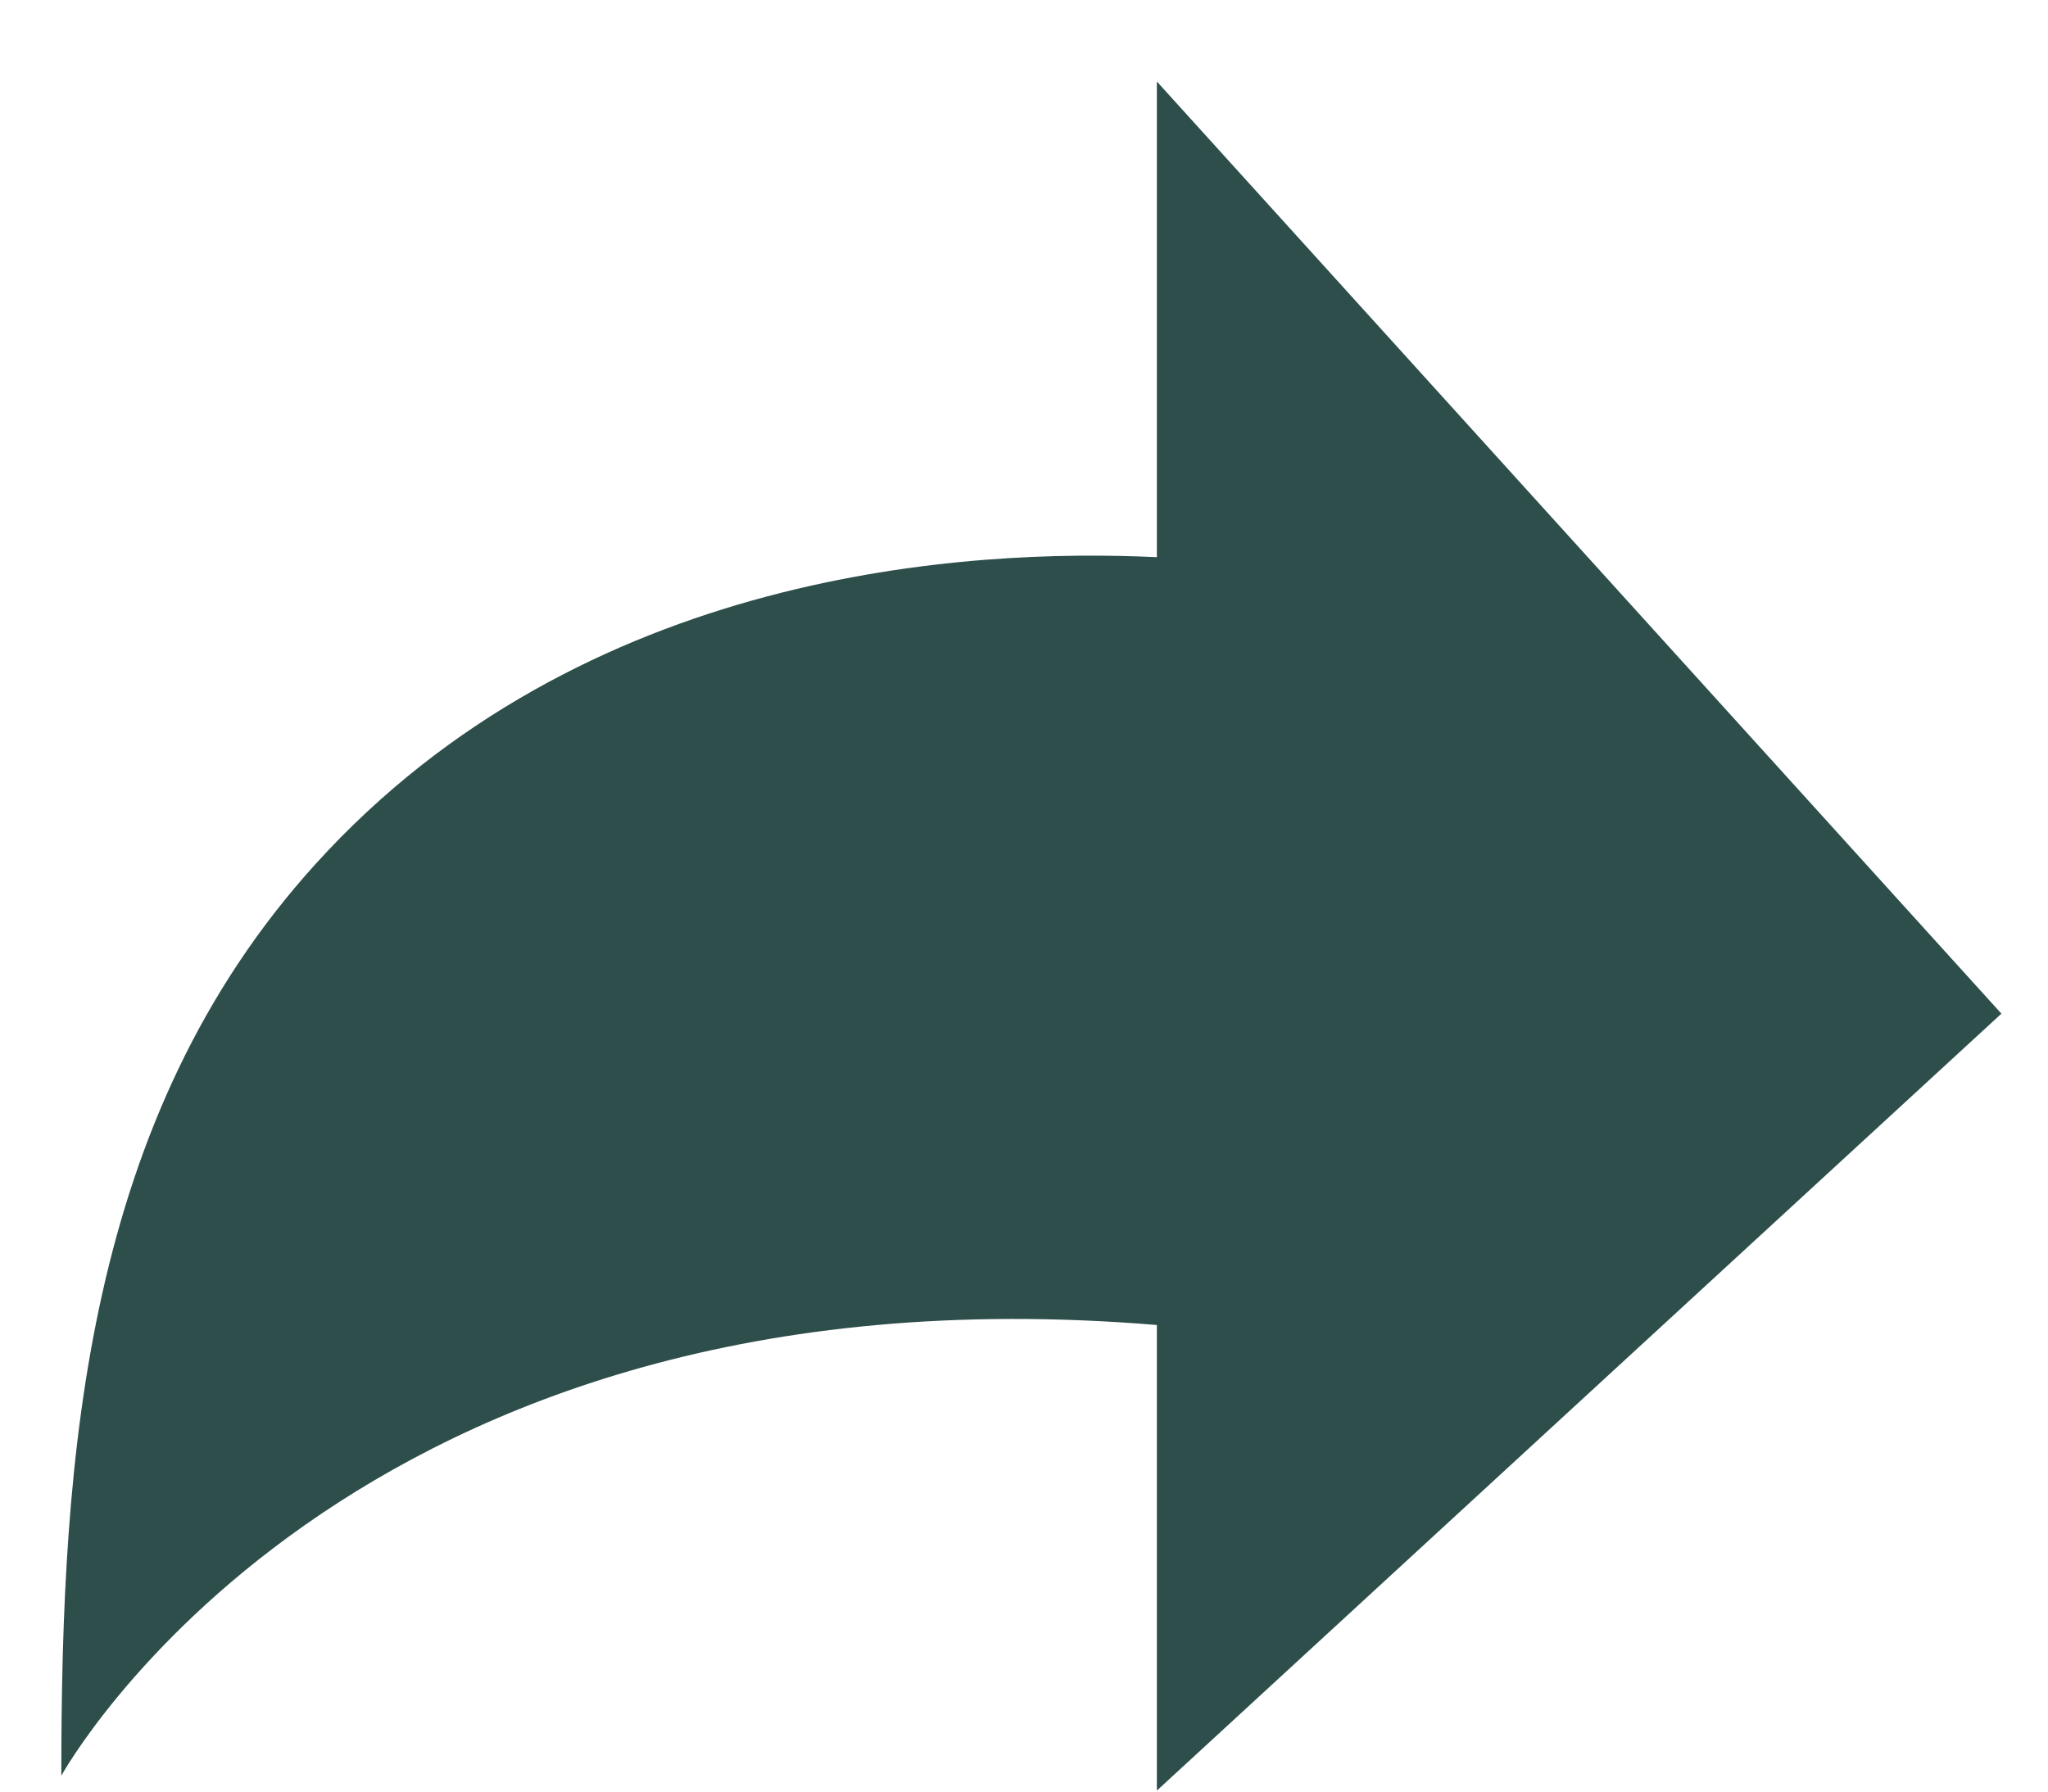 <svg width="16" height="14" viewBox="0 0 16 14" fill="none" xmlns="http://www.w3.org/2000/svg">
<path d="M9.038 4.354V0.637L12.7 4.68L15.636 7.921L12.647 10.671L9.038 13.992V10.354C2.7 9.827 0.479 13.876 0.479 13.876C0.479 11.353 0.668 8.736 2.464 6.753C4.552 4.447 7.576 4.284 9.038 4.354Z" fill="#2D4E4B"/>
</svg>
